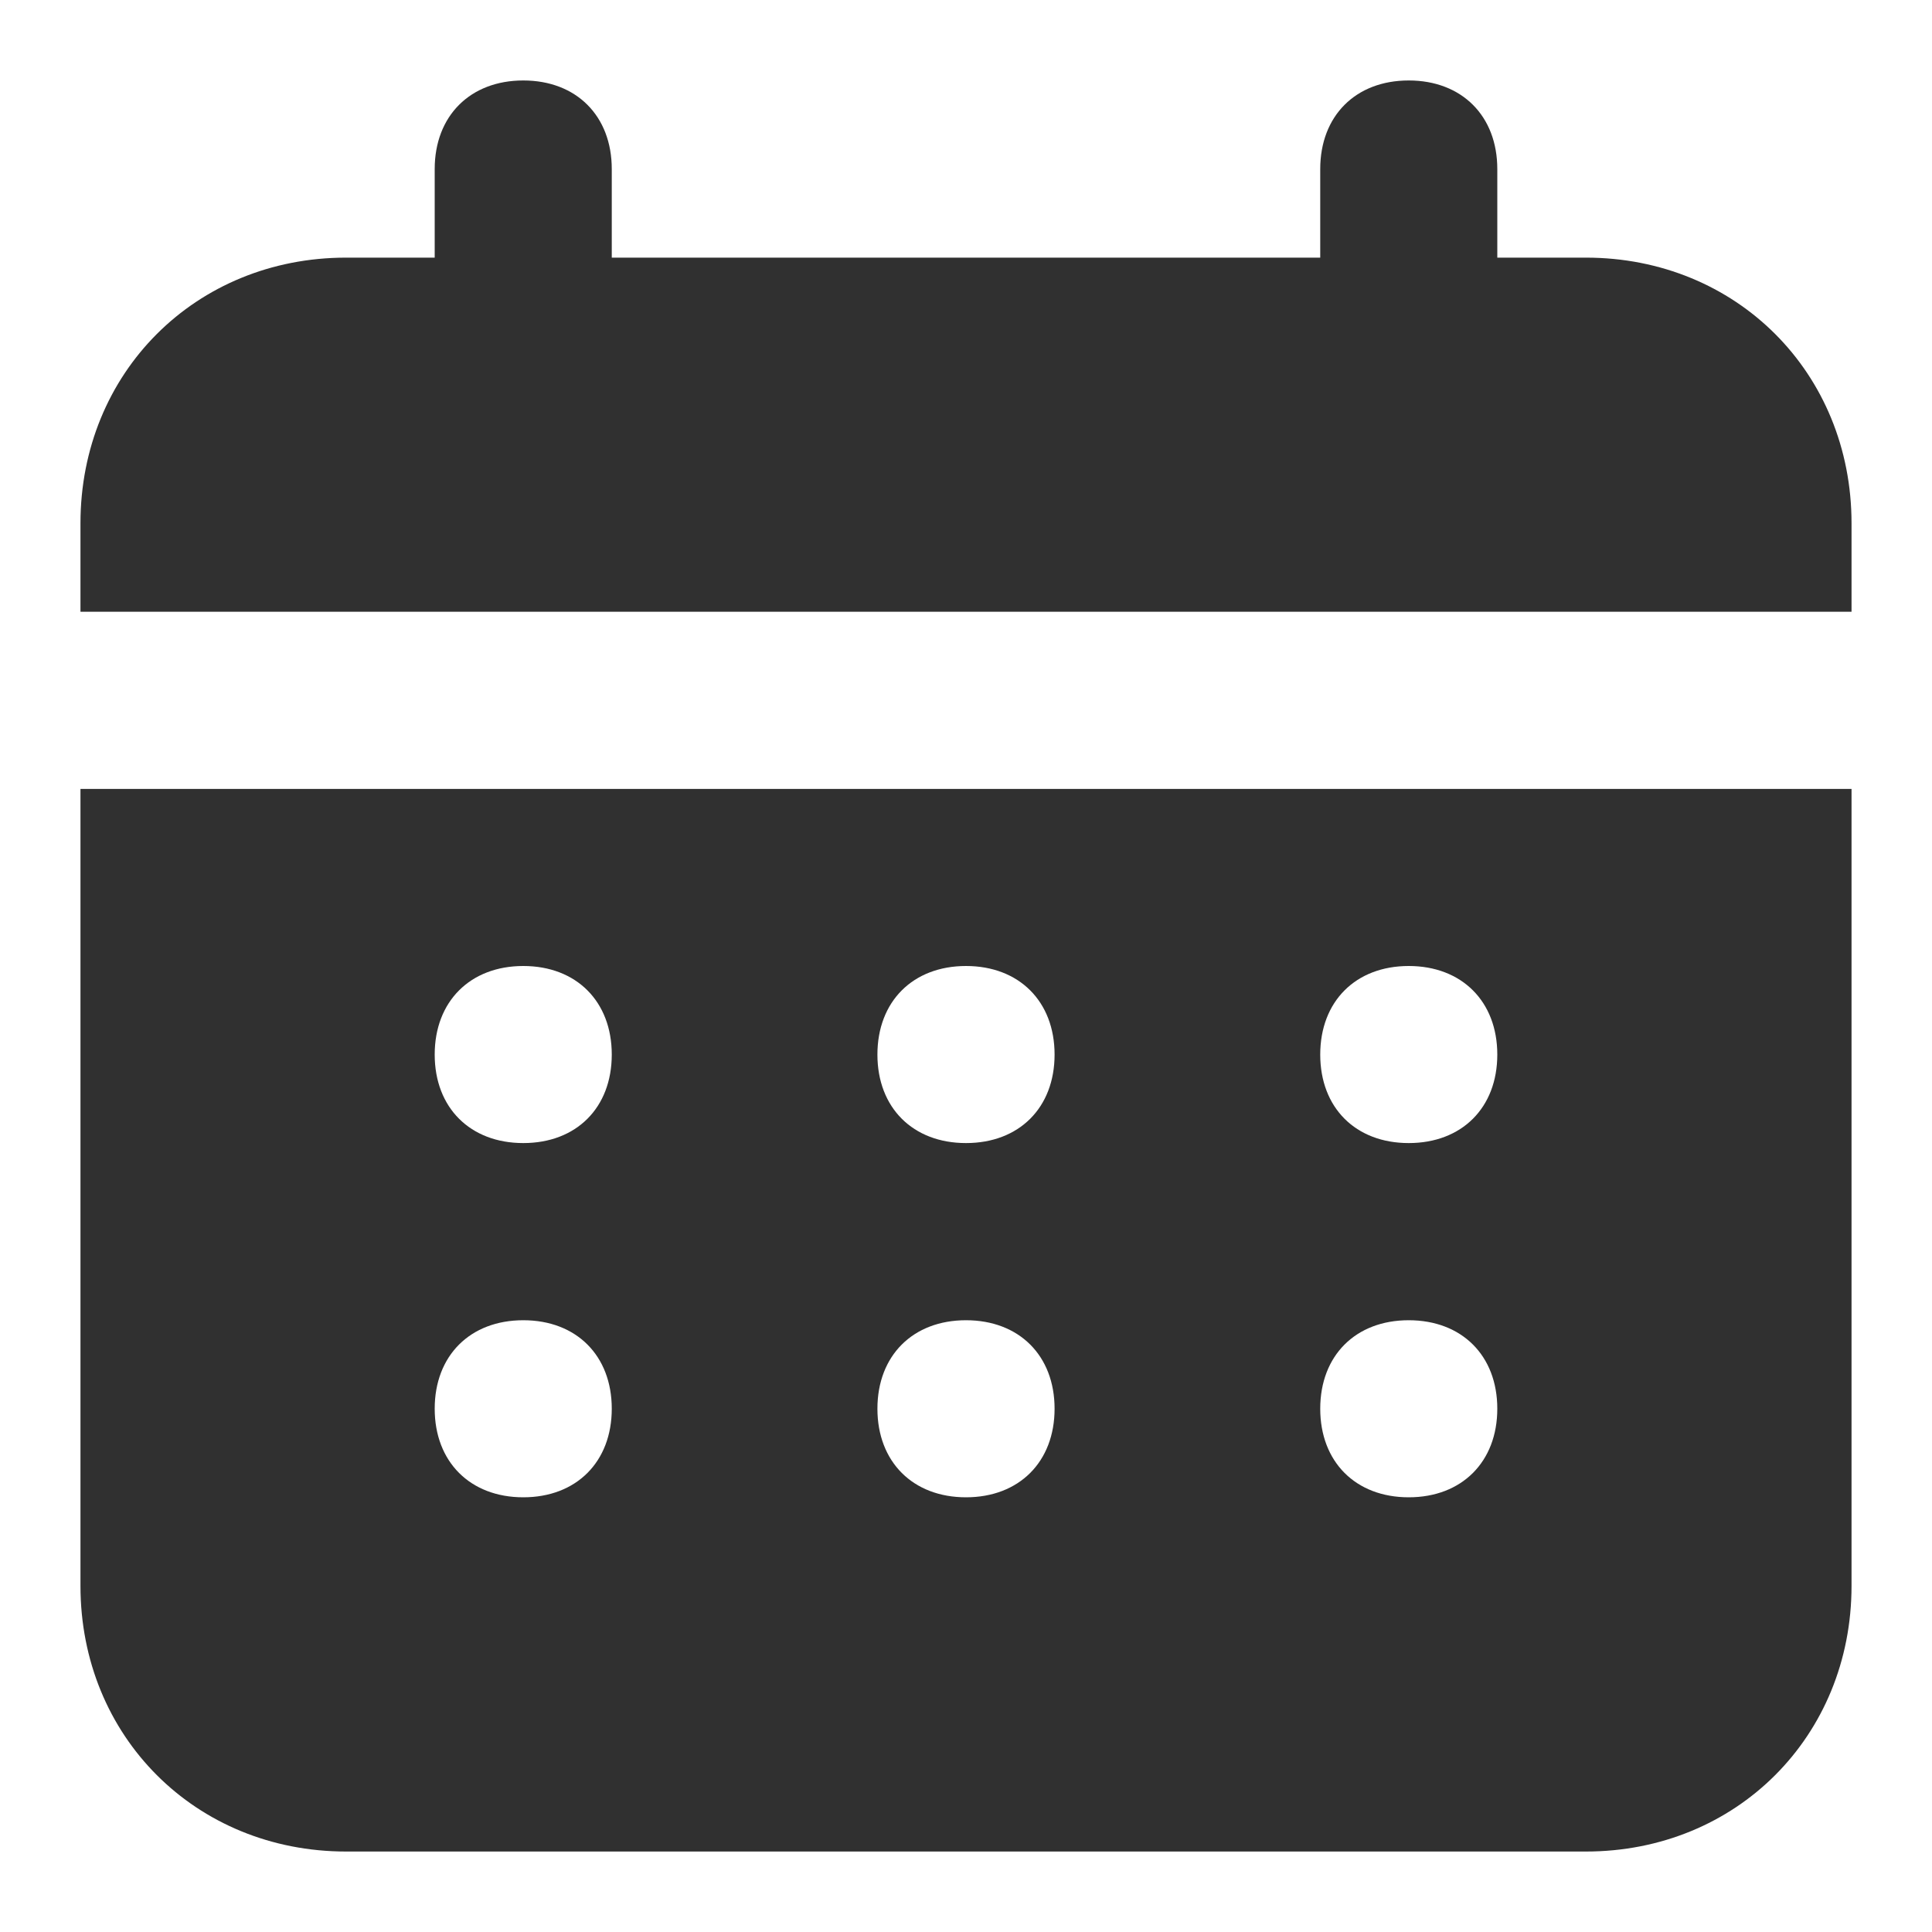 <svg width="20" height="20" viewBox="0 0 20 20" fill="none" xmlns="http://www.w3.org/2000/svg">
<path d="M16.417 2.667H15.5V1.75C15.5 1.2 15.133 0.833 14.583 0.833C14.033 0.833 13.667 1.2 13.667 1.75V2.667H6.333V1.75C6.333 1.2 5.967 0.833 5.417 0.833C4.867 0.833 4.5 1.2 4.5 1.75V2.667H3.583C2.025 2.667 0.833 3.858 0.833 5.417V6.333H19.167V5.417C19.167 3.858 17.975 2.667 16.417 2.667ZM0.833 16.417C0.833 17.975 2.025 19.167 3.583 19.167H16.417C17.975 19.167 19.167 17.975 19.167 16.417V8.167H0.833V16.417ZM14.583 10C15.133 10 15.5 10.367 15.5 10.917C15.5 11.467 15.133 11.833 14.583 11.833C14.033 11.833 13.667 11.467 13.667 10.917C13.667 10.367 14.033 10 14.583 10ZM14.583 13.667C15.133 13.667 15.5 14.033 15.5 14.583C15.5 15.133 15.133 15.5 14.583 15.5C14.033 15.5 13.667 15.133 13.667 14.583C13.667 14.033 14.033 13.667 14.583 13.667ZM10 10C10.55 10 10.917 10.367 10.917 10.917C10.917 11.467 10.55 11.833 10 11.833C9.45 11.833 9.083 11.467 9.083 10.917C9.083 10.367 9.45 10 10 10ZM10 13.667C10.55 13.667 10.917 14.033 10.917 14.583C10.917 15.133 10.55 15.5 10 15.5C9.45 15.5 9.083 15.133 9.083 14.583C9.083 14.033 9.45 13.667 10 13.667ZM5.417 10C5.967 10 6.333 10.367 6.333 10.917C6.333 11.467 5.967 11.833 5.417 11.833C4.867 11.833 4.5 11.467 4.5 10.917C4.5 10.367 4.867 10 5.417 10ZM5.417 13.667C5.967 13.667 6.333 14.033 6.333 14.583C6.333 15.133 5.967 15.5 5.417 15.5C4.867 15.5 4.5 15.133 4.5 14.583C4.5 14.033 4.867 13.667 5.417 13.667Z" fill="#303030"/>
</svg>

